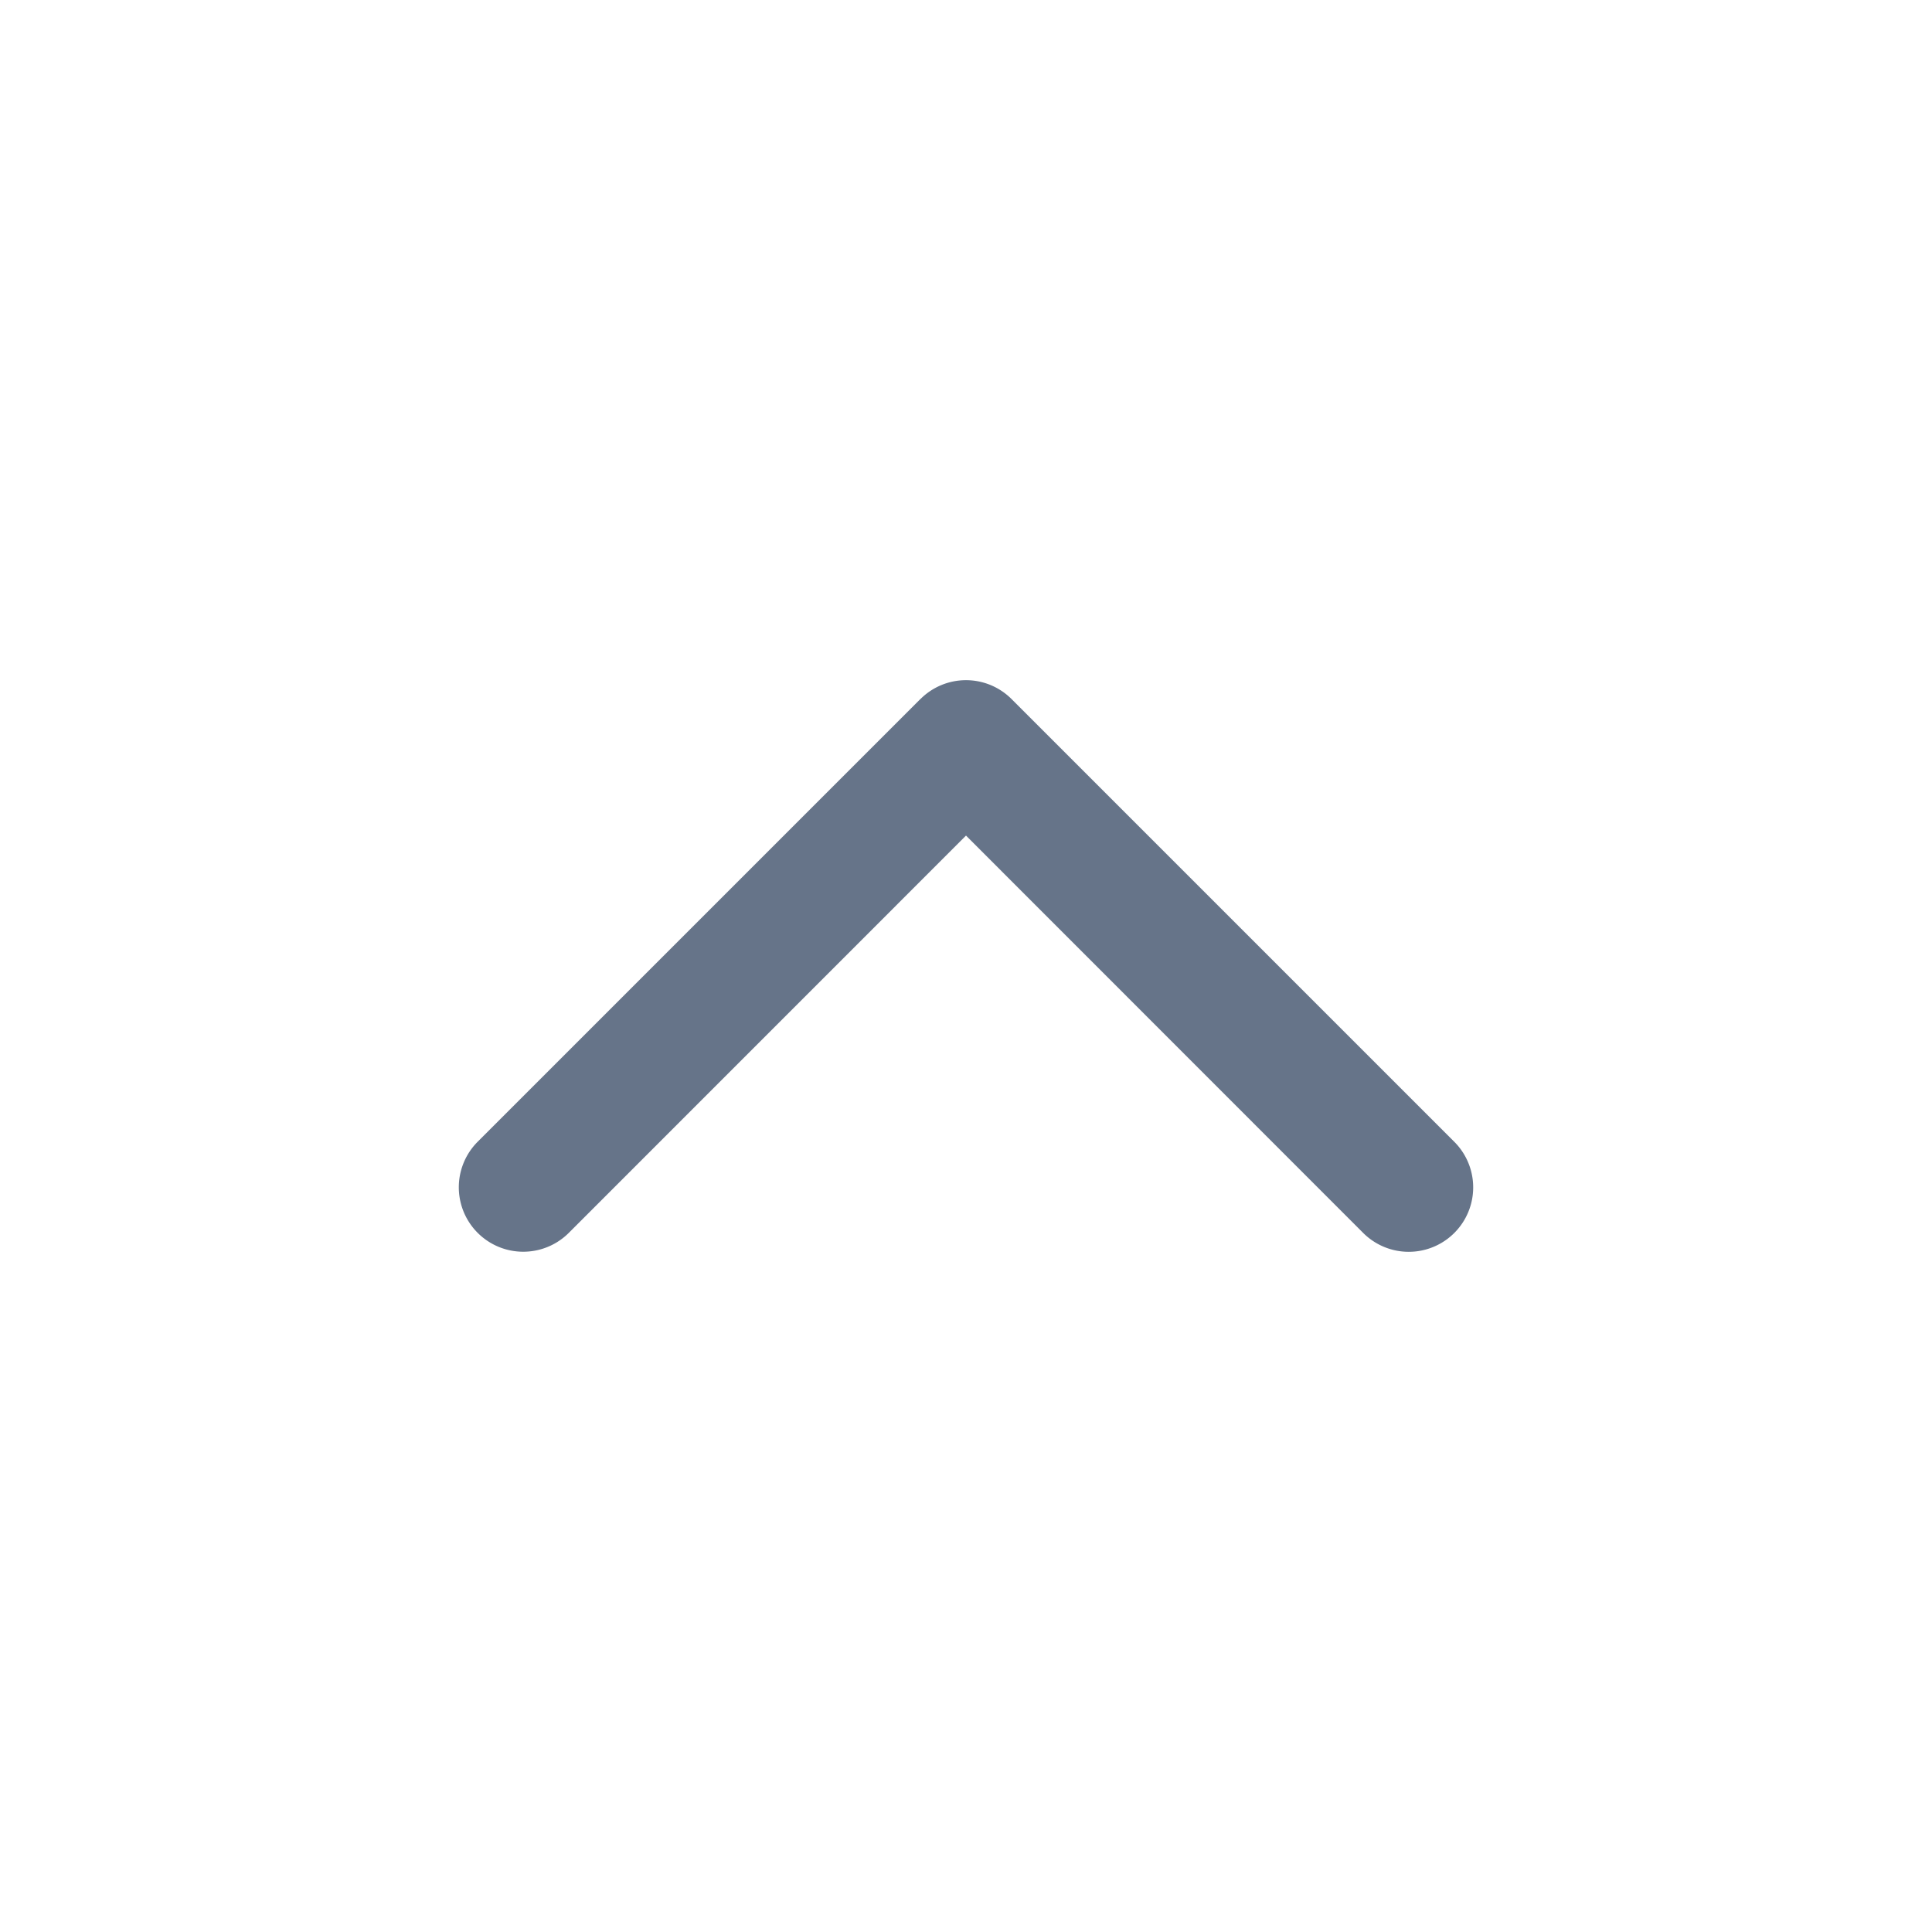 <svg xmlns="http://www.w3.org/2000/svg" fill="none" viewBox="0 0 24 24"><path fill="#667489" fill-rule="evenodd" d="M11.434 8.684a.8.8 0 0 1 1.132 0l5.5 5.5a.8.8 0 1 1-1.132 1.132L12 10.38l-4.934 4.935a.8.8 0 0 1-1.132-1.132l5.5-5.5Z" clip-rule="evenodd"/></svg>